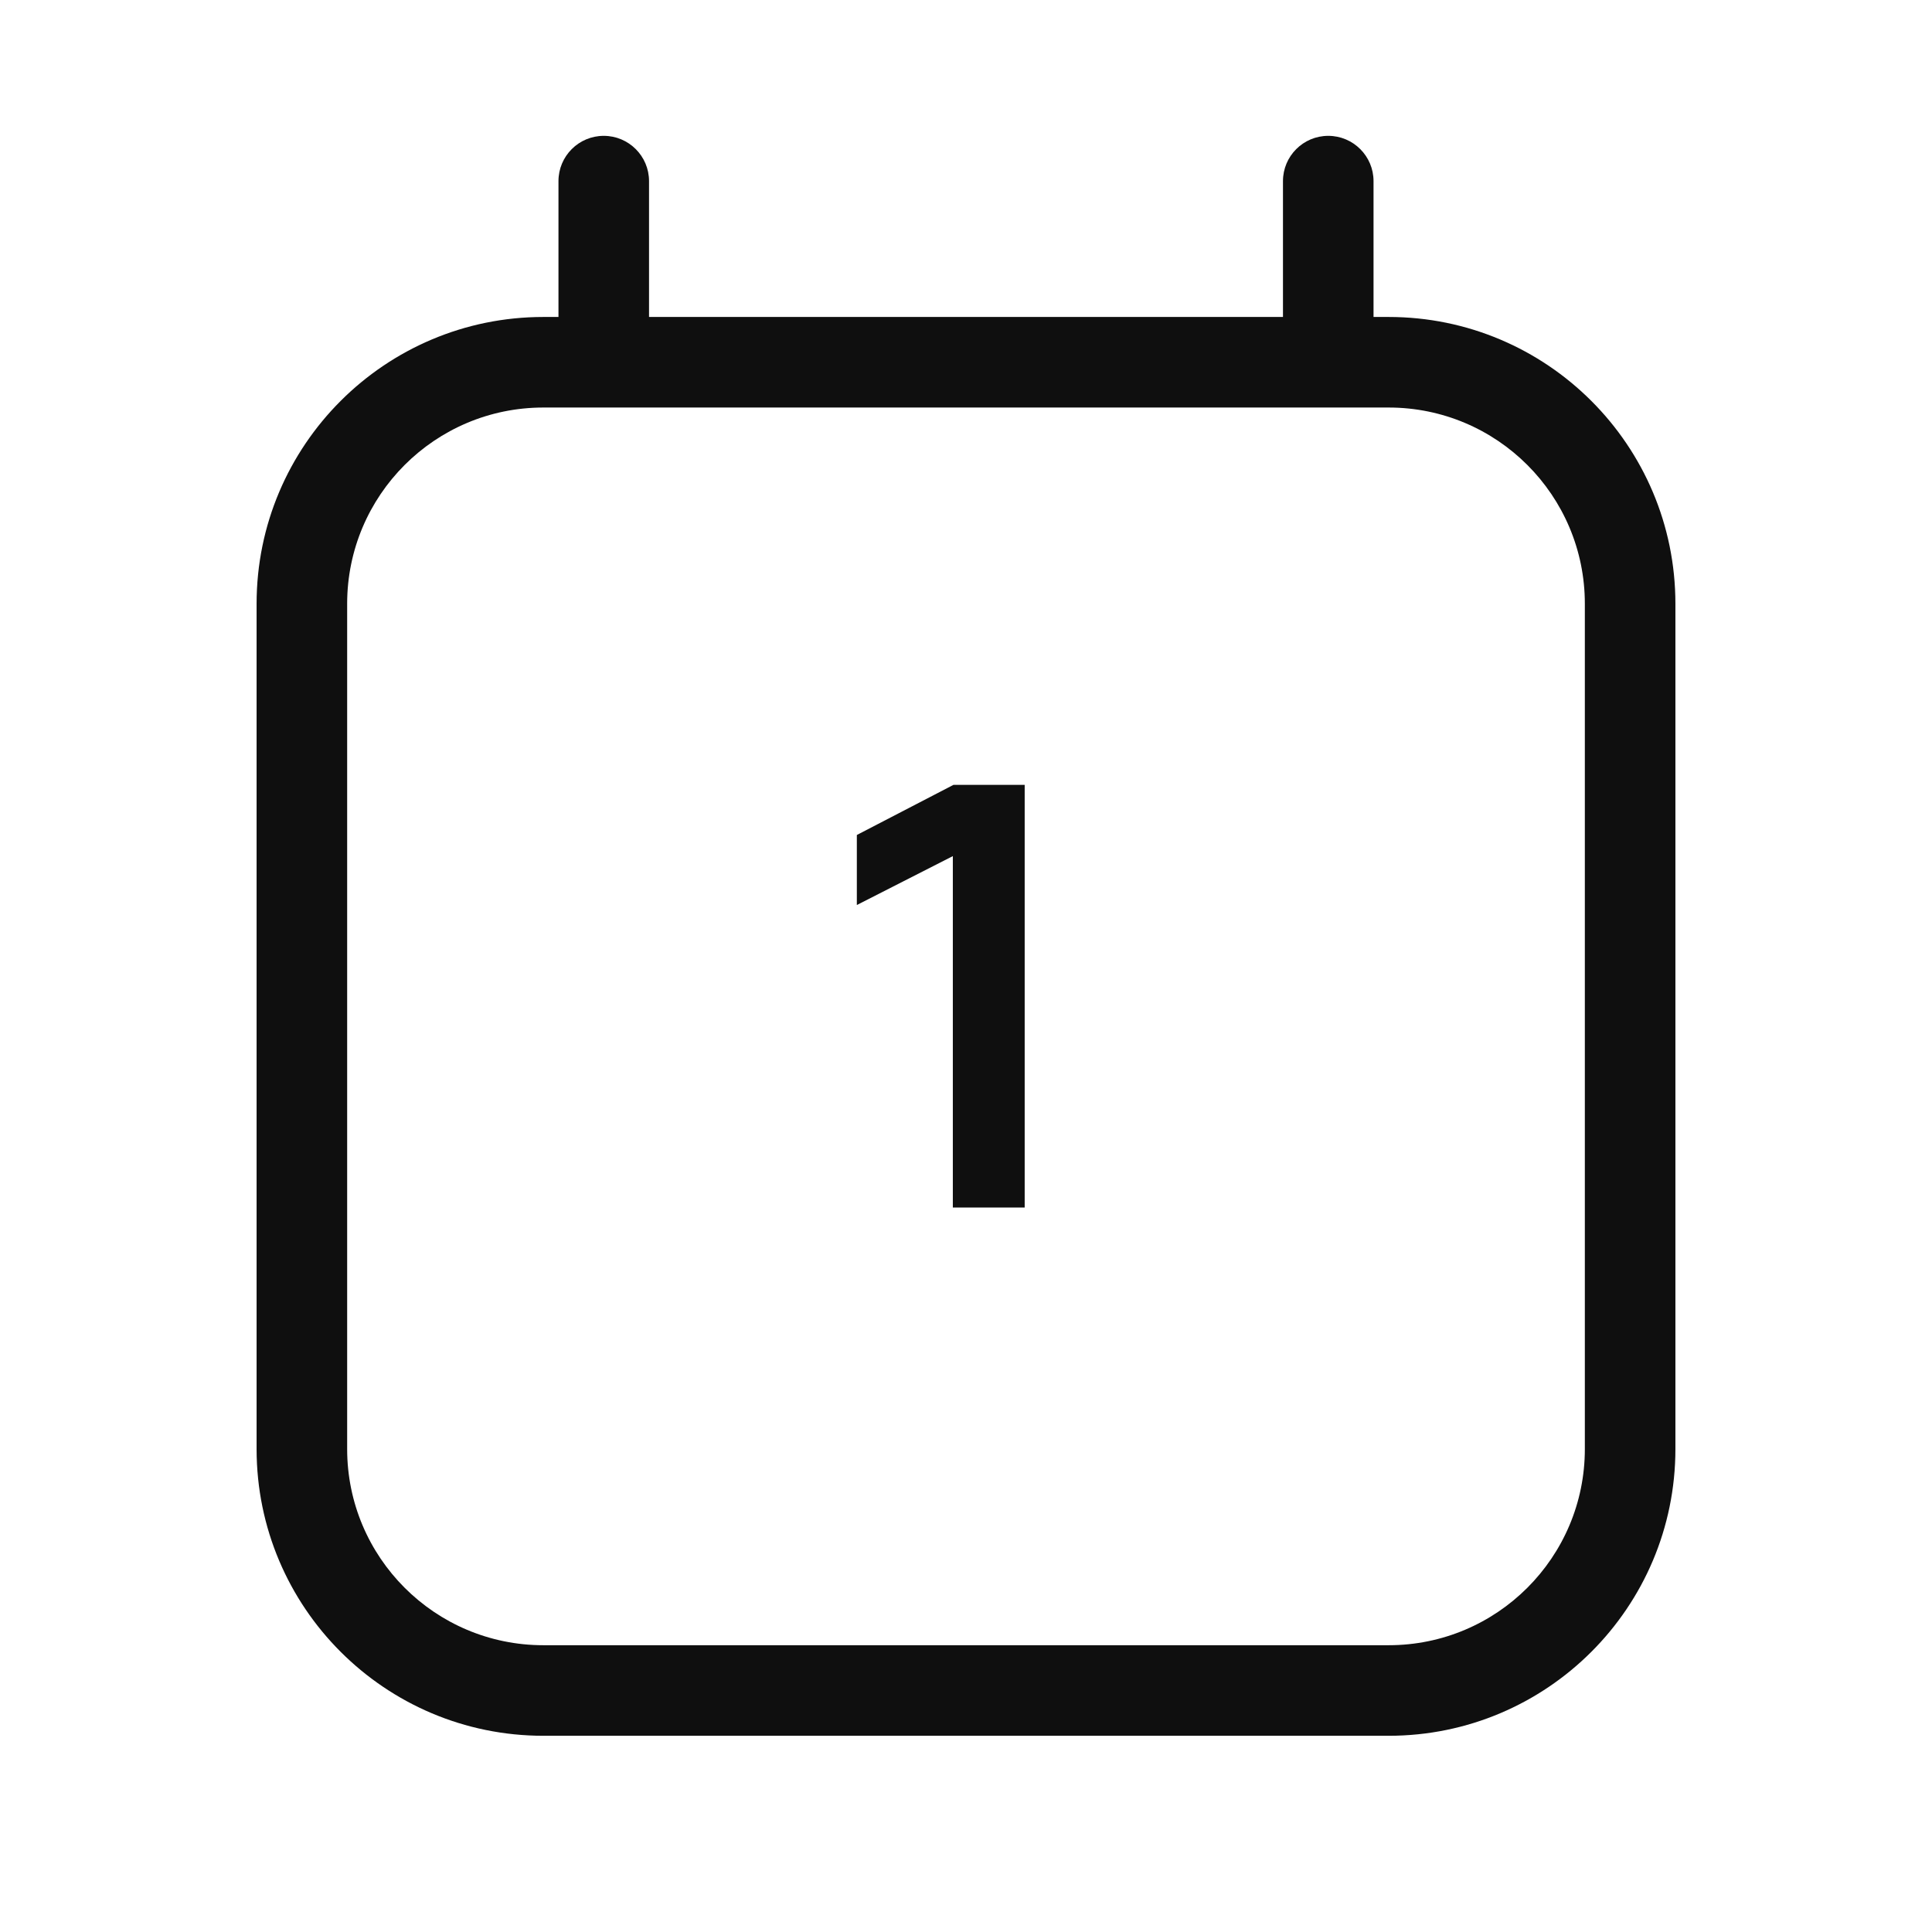 <svg width="32" height="32" viewBox="0 0 32 32" fill="none" xmlns="http://www.w3.org/2000/svg">
<path d="M10.75 3C10.75 2.586 10.414 2.25 10 2.25C9.586 2.25 9.25 2.586 9.25 3V5.25H9C6.377 5.25 4.25 7.377 4.25 10V24C4.25 26.623 6.377 28.75 9 28.75H23C25.623 28.75 27.75 26.623 27.75 24V10C27.75 7.377 25.623 5.25 23 5.25H22.75V3C22.75 2.586 22.414 2.25 22 2.25C21.586 2.25 21.25 2.586 21.25 3V5.25H10.75V3ZM23 6.75C24.795 6.75 26.25 8.205 26.25 10V24C26.25 25.795 24.795 27.25 23 27.25H9C7.205 27.25 5.75 25.795 5.75 24V10C5.75 8.205 7.205 6.75 9 6.75H23ZM15.782 20H16.972V13H15.792L14.192 13.83V14.99L15.782 14.18V20Z" fill="#0F0F0F"/>
</svg>
